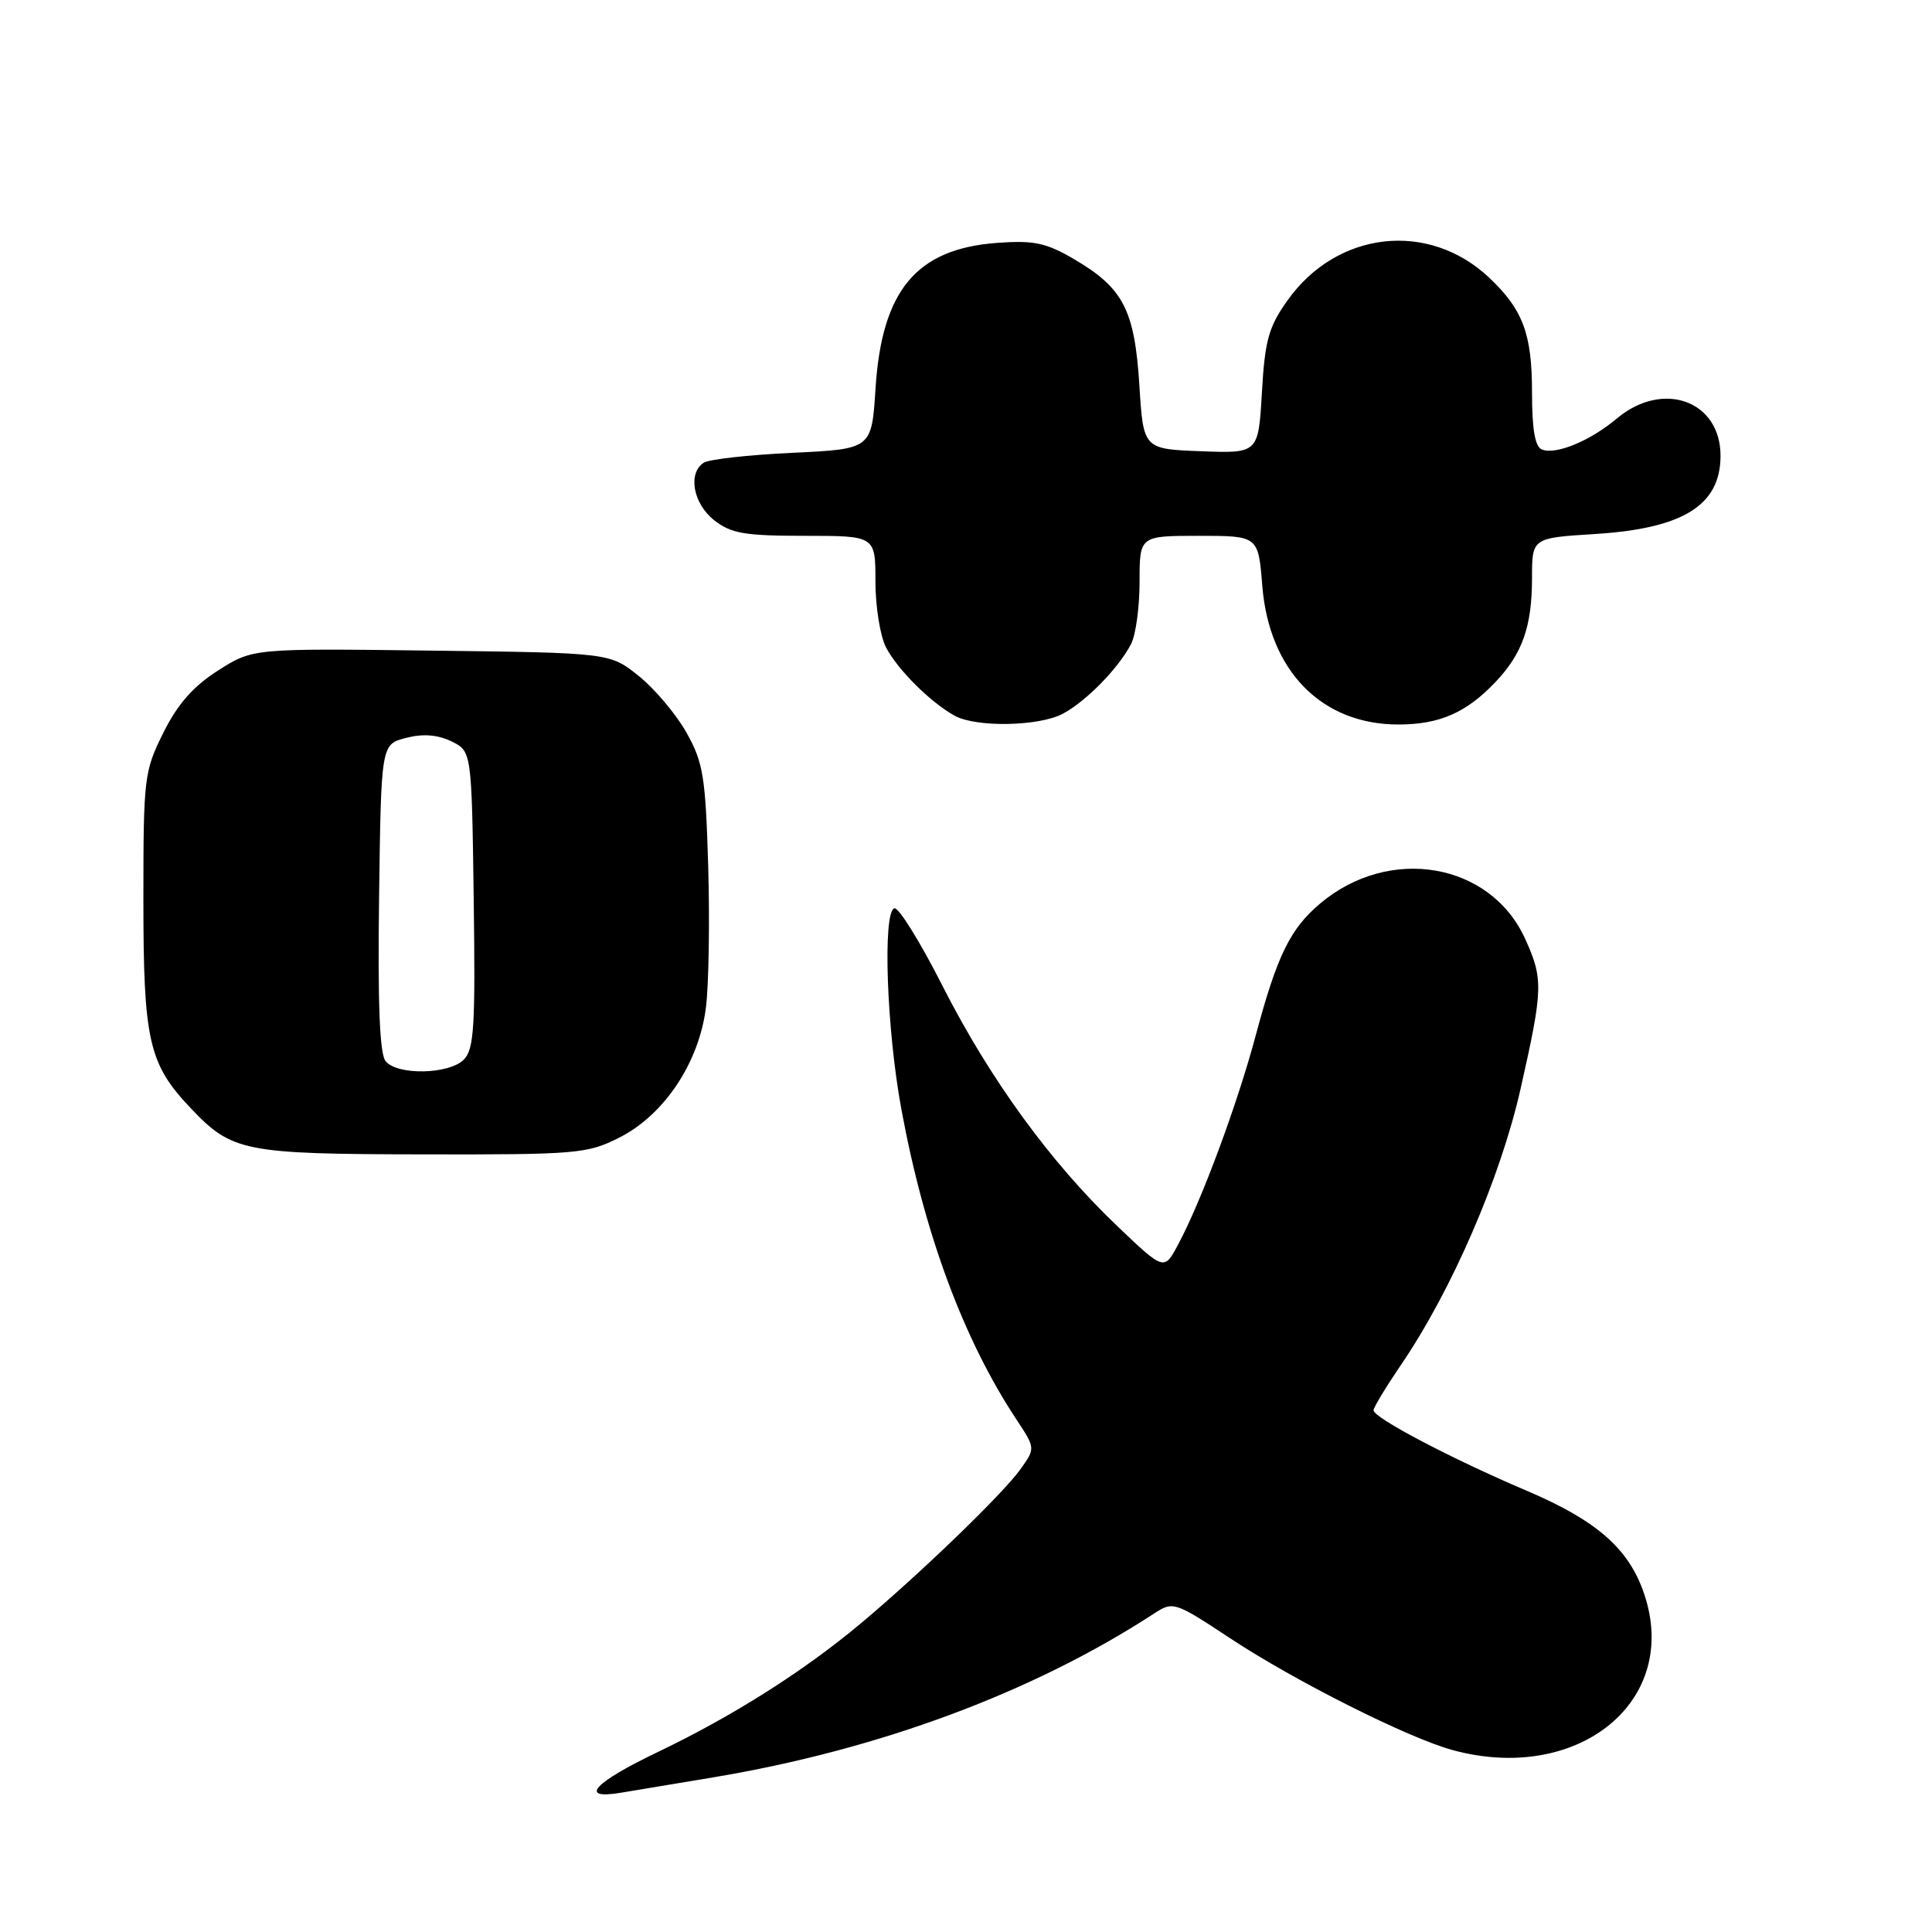 <?xml version="1.0" encoding="UTF-8" standalone="no"?>
<!DOCTYPE svg PUBLIC "-//W3C//DTD SVG 1.1//EN" "http://www.w3.org/Graphics/SVG/1.1/DTD/svg11.dtd" >
<svg xmlns="http://www.w3.org/2000/svg" xmlns:xlink="http://www.w3.org/1999/xlink" version="1.1" viewBox="0 0 256 256">
 <g >
 <path fill="currentColor"
d=" M 94.50 235.51 C 116.49 231.84 136.92 224.24 153.00 213.75 C 155.43 212.17 155.71 212.26 163.00 217.08 C 171.60 222.76 186.63 230.31 192.50 231.90 C 208.81 236.33 222.25 225.81 218.08 211.89 C 216.16 205.48 211.93 201.63 202.25 197.51 C 192.30 193.28 182.00 187.86 182.00 186.87 C 182.00 186.50 183.64 183.79 185.64 180.85 C 192.37 170.97 198.82 156.08 201.49 144.25 C 204.47 131.02 204.51 129.73 202.09 124.40 C 197.50 114.29 184.12 111.98 174.94 119.71 C 170.97 123.05 169.23 126.59 166.41 137.13 C 163.95 146.34 159.20 159.14 156.09 164.94 C 154.25 168.38 154.25 168.38 148.02 162.44 C 139.20 154.04 131.14 142.95 124.88 130.62 C 121.92 124.79 119.05 120.16 118.50 120.35 C 116.94 120.89 117.48 136.44 119.44 147.00 C 122.49 163.52 127.69 177.53 134.71 188.13 C 137.20 191.91 137.20 191.91 135.20 194.70 C 132.87 197.96 121.92 208.53 114.00 215.16 C 106.51 221.43 97.12 227.38 87.25 232.11 C 78.67 236.21 76.58 238.49 82.25 237.55 C 84.04 237.25 89.55 236.33 94.50 235.51 Z  M 82.04 150.75 C 88.01 147.74 92.63 140.81 93.54 133.49 C 93.92 130.47 94.05 122.03 93.84 114.75 C 93.49 102.93 93.18 101.02 90.97 97.09 C 89.61 94.66 86.77 91.29 84.66 89.59 C 80.82 86.50 80.82 86.50 57.16 86.21 C 33.50 85.91 33.50 85.91 28.90 88.84 C 25.61 90.94 23.54 93.28 21.65 97.08 C 19.10 102.19 19.00 103.03 19.00 119.23 C 19.00 137.92 19.69 140.97 25.30 146.87 C 30.75 152.61 32.33 152.92 56.04 152.96 C 76.43 153.00 77.81 152.88 82.04 150.75 Z  M 140.80 94.59 C 143.87 92.98 148.22 88.54 149.88 85.32 C 150.50 84.11 151.00 80.40 151.00 77.07 C 151.00 71.00 151.00 71.00 158.86 71.00 C 166.73 71.00 166.73 71.00 167.26 77.62 C 168.16 88.89 175.13 96.00 185.28 96.00 C 190.75 96.00 194.31 94.44 198.19 90.34 C 201.74 86.58 203.00 82.99 203.00 76.58 C 203.00 71.28 203.00 71.28 211.34 70.76 C 223.00 70.03 227.93 66.98 227.98 60.47 C 228.03 53.10 220.35 50.31 214.22 55.47 C 210.74 58.40 206.19 60.29 204.33 59.57 C 203.40 59.22 203.00 56.94 203.00 51.98 C 203.00 44.25 201.80 41.03 197.34 36.81 C 189.31 29.21 177.13 30.58 170.59 39.82 C 168.10 43.32 167.60 45.11 167.21 52.00 C 166.74 60.08 166.74 60.08 159.12 59.79 C 151.50 59.50 151.50 59.50 150.97 51.00 C 150.34 41.07 148.84 38.16 142.32 34.34 C 138.62 32.17 137.01 31.83 132.15 32.18 C 121.43 32.96 116.84 38.45 116.01 51.50 C 115.50 59.50 115.50 59.50 105.00 60.00 C 99.22 60.27 93.94 60.86 93.25 61.31 C 91.11 62.70 91.84 66.73 94.63 68.93 C 96.87 70.69 98.67 71.00 106.63 71.00 C 116.00 71.00 116.00 71.00 116.00 77.05 C 116.00 80.38 116.63 84.31 117.41 85.80 C 118.94 88.73 123.31 93.08 126.50 94.84 C 129.34 96.40 137.61 96.26 140.80 94.59 Z  M 51.10 140.62 C 50.31 139.66 50.04 133.07 50.23 118.93 C 50.50 98.63 50.50 98.63 53.79 97.78 C 56.02 97.20 57.94 97.34 59.79 98.22 C 62.50 99.53 62.50 99.53 62.77 119.17 C 63.00 136.05 62.82 139.04 61.45 140.41 C 59.49 142.37 52.67 142.51 51.10 140.62 Z "/>
</g>
</svg>